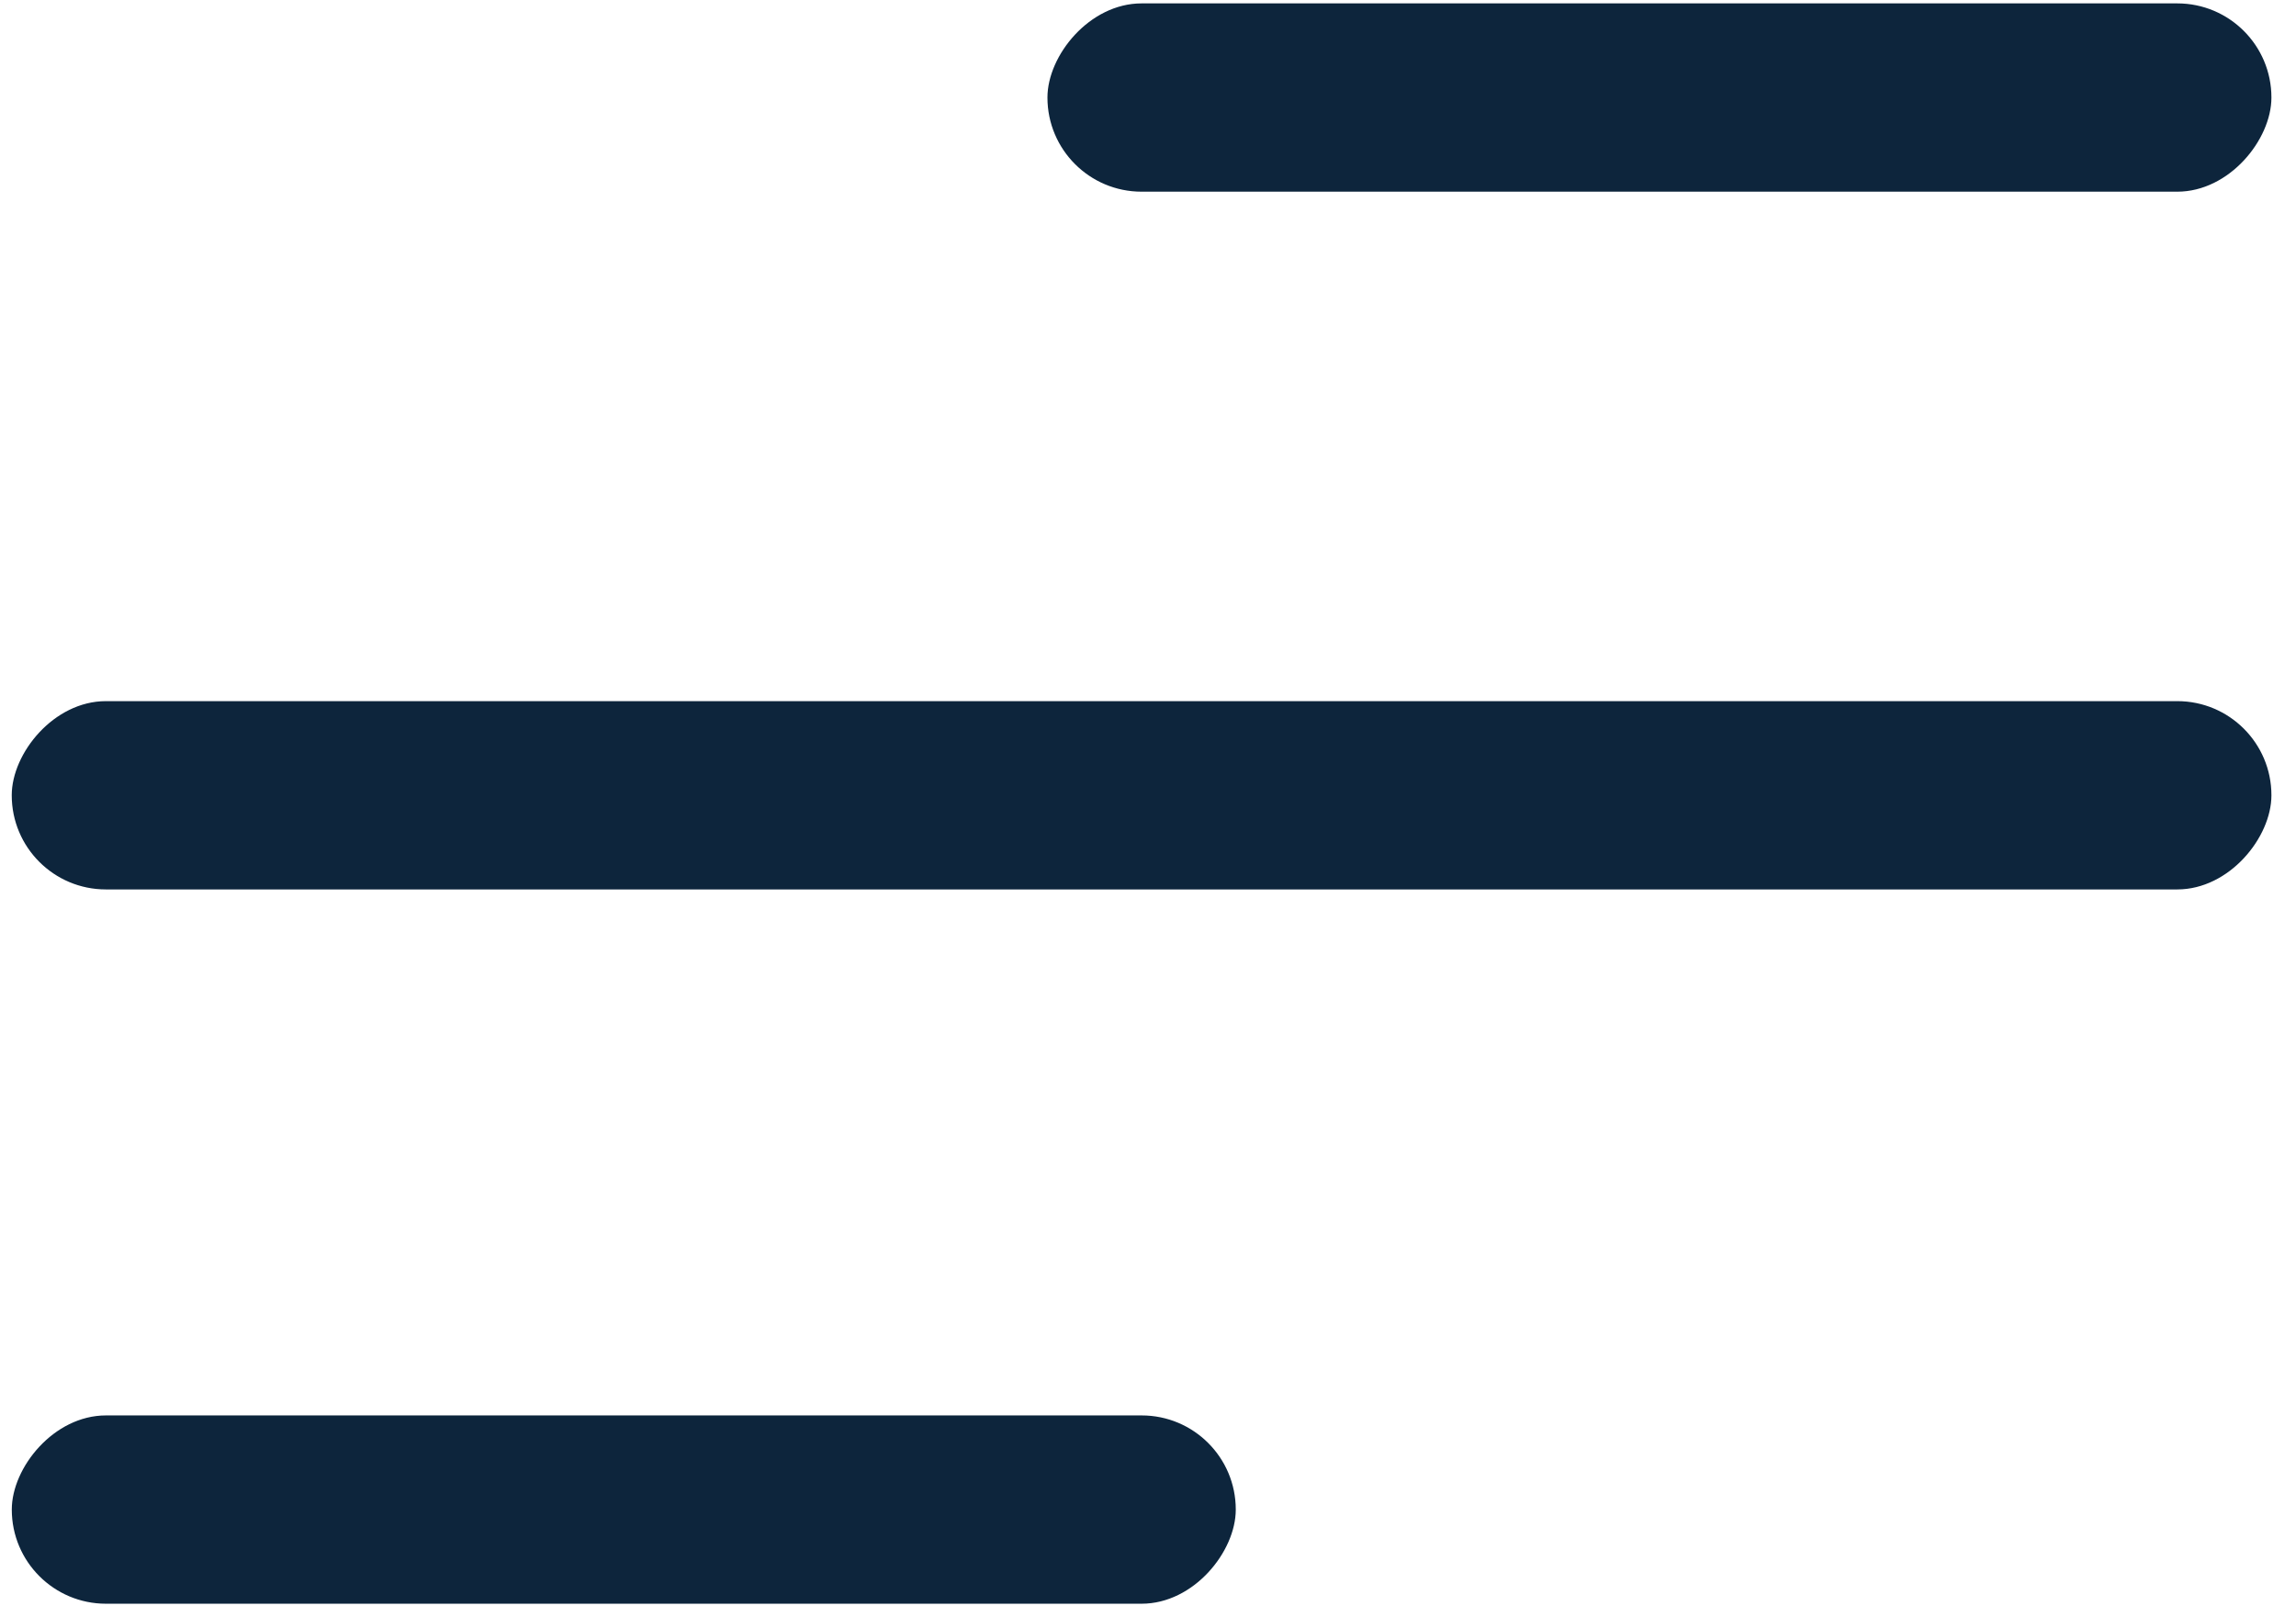 <svg width="44" height="31" viewBox="0 0 44 31" fill="none" xmlns="http://www.w3.org/2000/svg">
<rect width="23.456" height="3.609" rx="1.804" transform="matrix(-1 0 0 1 43.529 0.065)" fill="#0D253C"/>
<rect width="23.456" height="3.609" rx="1.804" transform="matrix(-1 0 0 1 23.682 27.13)" fill="#0D253C"/>
<rect width="43.304" height="3.609" rx="1.804" transform="matrix(-1 0 0 1 43.529 13.439)" fill="#0D253C"/>
</svg>
